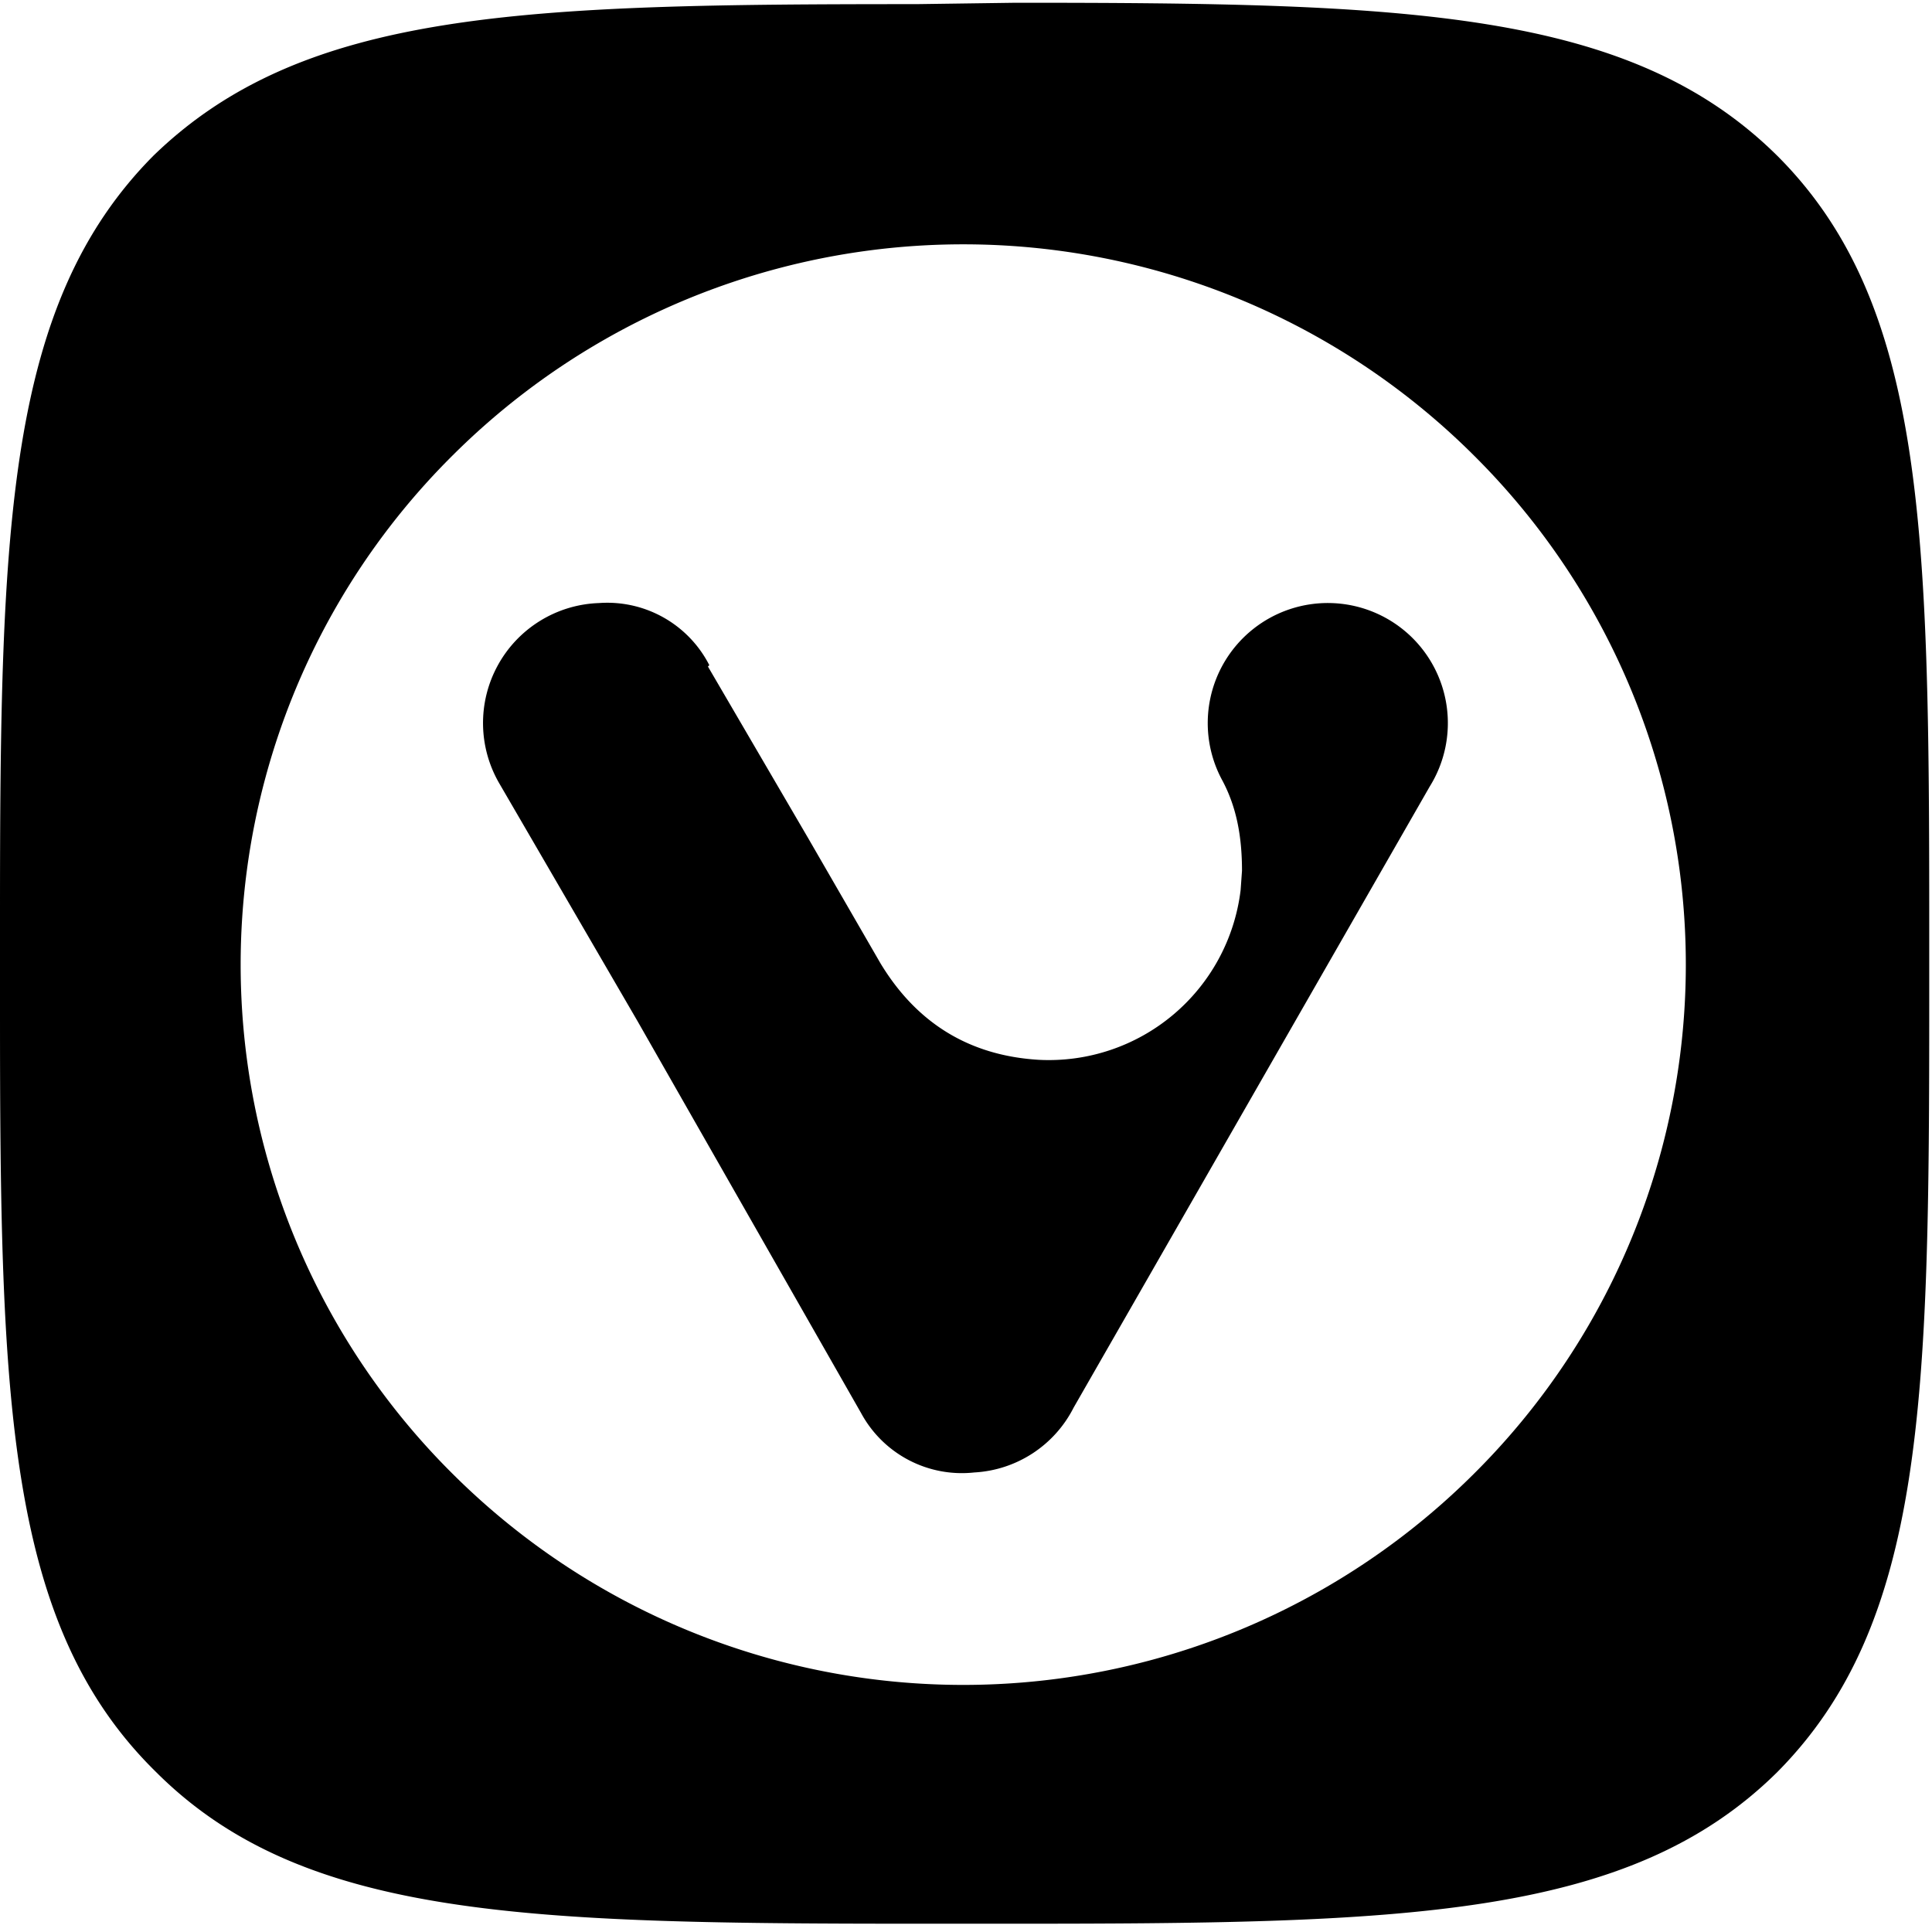 <svg xmlns="http://www.w3.org/2000/svg" viewBox="0 0 140 140"><path d="M73.6.2c28.4 0 44.5.5 55.2 11.1 10.7 10.7 11 27 11 55.8v5.5c0 28.8-.3 45-11 55.8-10.8 10.7-27.2 11-56 11h-5.5c-29 0-45.3-.3-56-11C.5 117.8 0 101.7 0 73.4v-7.1C0 38 .5 22 11.1 11.3 22 .7 38 .3 66.4.3zM32.8 33a52 52 0 0 0 0 73.8 52.4 52.4 0 0 0 74 0 52 52 0 0 0 0-73.8 52.4 52.4 0 0 0-74 0zm18.5 15.3l7.3 12.5 5.2 9c2.6 4.3 6.4 6.7 11.5 7a14 14 0 0 0 14.6-12.3l.1-1.4c0-2.5-.4-4.6-1.4-6.5a8.7 8.7 0 1 1 15 .4l-25.8 45a8.6 8.6 0 0 1-7.2 4.7 8.3 8.3 0 0 1-8.2-4.3L46.2 74l-10-17.2a8.7 8.7 0 0 1 7.2-13.1 8.3 8.3 0 0 1 8 4.5z"/></svg>